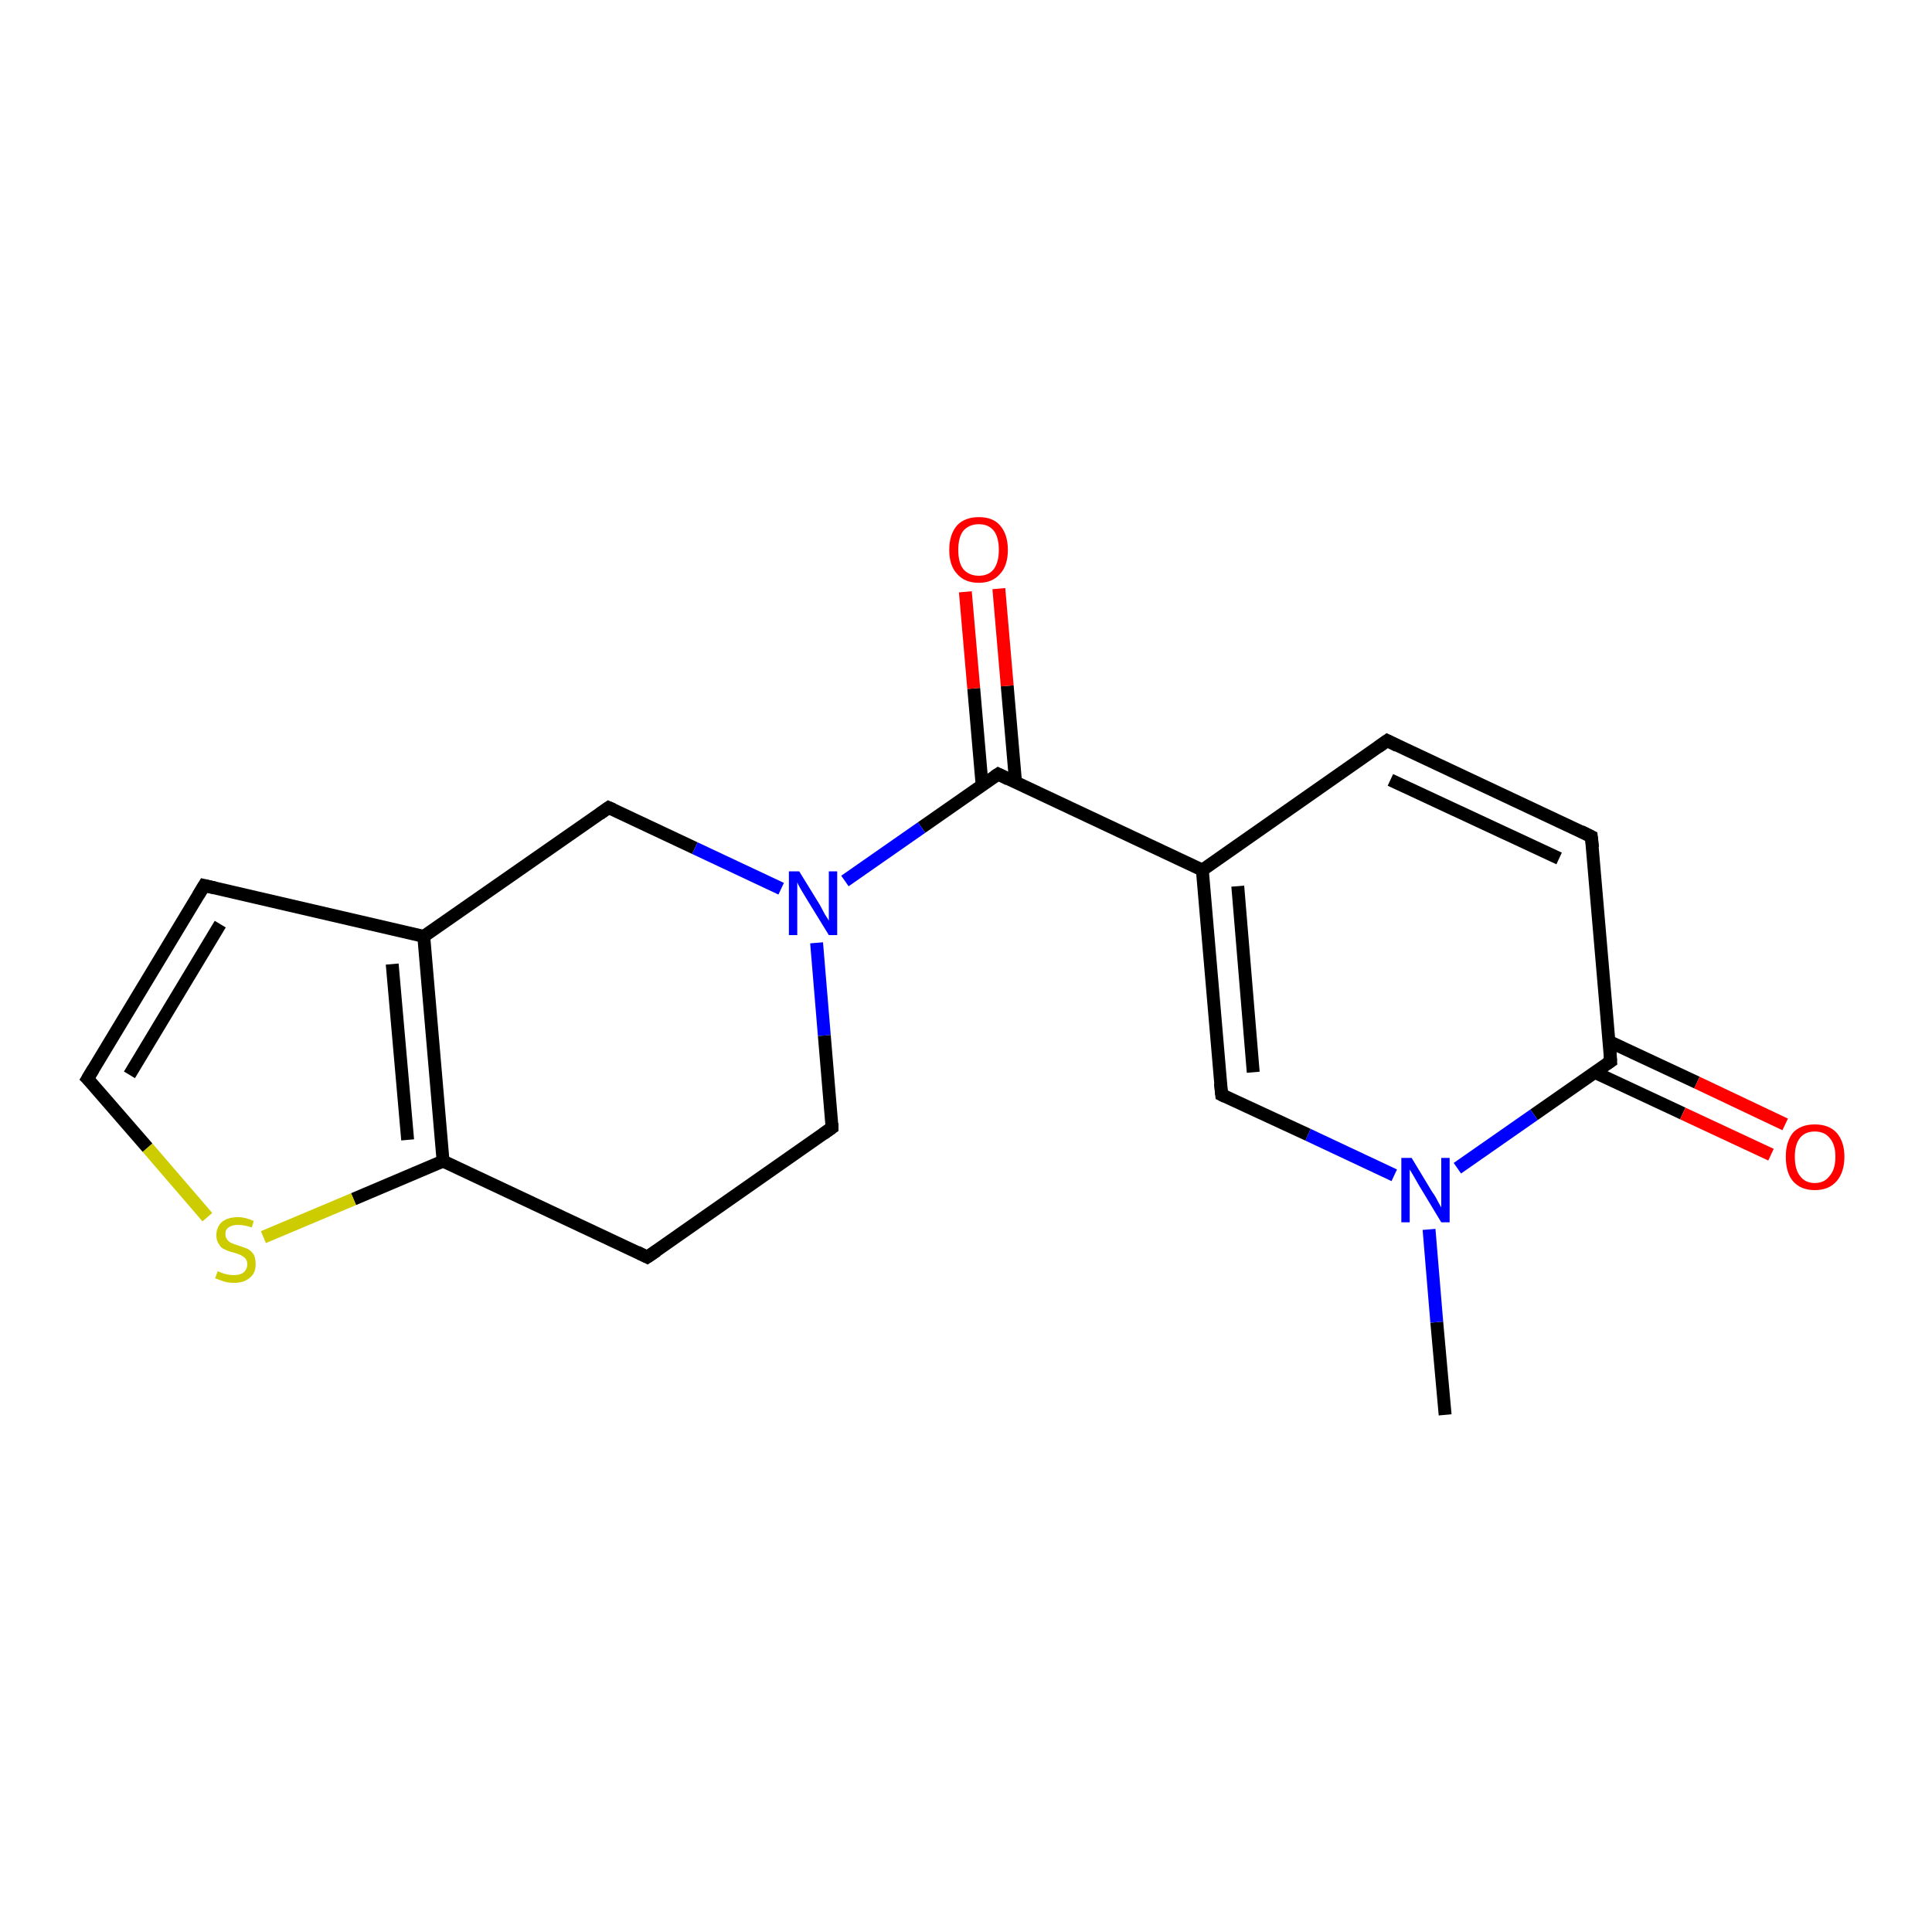 <?xml version='1.0' encoding='iso-8859-1'?>
<svg version='1.1' baseProfile='full'
              xmlns='http://www.w3.org/2000/svg'
                      xmlns:rdkit='http://www.rdkit.org/xml'
                      xmlns:xlink='http://www.w3.org/1999/xlink'
                  xml:space='preserve'
width='300px' height='300px' viewBox='0 0 300 300'>
<!-- END OF HEADER -->
<rect style='opacity:1.0;fill:#FFFFFF;stroke:none' width='300.0' height='300.0' x='0.0' y='0.0'> </rect>
<path class='bond-0 atom-0 atom-1' d='M 224.4,219.7 L 223.1,205.3' style='fill:none;fill-rule:evenodd;stroke:#000000;stroke-width:2.0px;stroke-linecap:butt;stroke-linejoin:miter;stroke-opacity:1' />
<path class='bond-0 atom-0 atom-1' d='M 223.1,205.3 L 221.9,190.9' style='fill:none;fill-rule:evenodd;stroke:#0000FF;stroke-width:2.0px;stroke-linecap:butt;stroke-linejoin:miter;stroke-opacity:1' />
<path class='bond-1 atom-1 atom-2' d='M 216.5,182.5 L 203.1,176.2' style='fill:none;fill-rule:evenodd;stroke:#0000FF;stroke-width:2.0px;stroke-linecap:butt;stroke-linejoin:miter;stroke-opacity:1' />
<path class='bond-1 atom-1 atom-2' d='M 203.1,176.2 L 189.7,170.0' style='fill:none;fill-rule:evenodd;stroke:#000000;stroke-width:2.0px;stroke-linecap:butt;stroke-linejoin:miter;stroke-opacity:1' />
<path class='bond-2 atom-2 atom-3' d='M 189.7,170.0 L 186.7,135.1' style='fill:none;fill-rule:evenodd;stroke:#000000;stroke-width:2.0px;stroke-linecap:butt;stroke-linejoin:miter;stroke-opacity:1' />
<path class='bond-2 atom-2 atom-3' d='M 194.6,166.5 L 192.2,137.6' style='fill:none;fill-rule:evenodd;stroke:#000000;stroke-width:2.0px;stroke-linecap:butt;stroke-linejoin:miter;stroke-opacity:1' />
<path class='bond-3 atom-3 atom-4' d='M 186.7,135.1 L 215.4,115.0' style='fill:none;fill-rule:evenodd;stroke:#000000;stroke-width:2.0px;stroke-linecap:butt;stroke-linejoin:miter;stroke-opacity:1' />
<path class='bond-4 atom-4 atom-5' d='M 215.4,115.0 L 247.1,129.9' style='fill:none;fill-rule:evenodd;stroke:#000000;stroke-width:2.0px;stroke-linecap:butt;stroke-linejoin:miter;stroke-opacity:1' />
<path class='bond-4 atom-4 atom-5' d='M 215.9,121.1 L 242.1,133.3' style='fill:none;fill-rule:evenodd;stroke:#000000;stroke-width:2.0px;stroke-linecap:butt;stroke-linejoin:miter;stroke-opacity:1' />
<path class='bond-5 atom-5 atom-6' d='M 247.1,129.9 L 250.1,164.8' style='fill:none;fill-rule:evenodd;stroke:#000000;stroke-width:2.0px;stroke-linecap:butt;stroke-linejoin:miter;stroke-opacity:1' />
<path class='bond-6 atom-6 atom-7' d='M 247.6,166.5 L 261.3,172.9' style='fill:none;fill-rule:evenodd;stroke:#000000;stroke-width:2.0px;stroke-linecap:butt;stroke-linejoin:miter;stroke-opacity:1' />
<path class='bond-6 atom-6 atom-7' d='M 261.3,172.9 L 275.0,179.3' style='fill:none;fill-rule:evenodd;stroke:#FF0000;stroke-width:2.0px;stroke-linecap:butt;stroke-linejoin:miter;stroke-opacity:1' />
<path class='bond-6 atom-6 atom-7' d='M 249.8,161.7 L 263.5,168.1' style='fill:none;fill-rule:evenodd;stroke:#000000;stroke-width:2.0px;stroke-linecap:butt;stroke-linejoin:miter;stroke-opacity:1' />
<path class='bond-6 atom-6 atom-7' d='M 263.5,168.1 L 277.2,174.6' style='fill:none;fill-rule:evenodd;stroke:#FF0000;stroke-width:2.0px;stroke-linecap:butt;stroke-linejoin:miter;stroke-opacity:1' />
<path class='bond-7 atom-3 atom-8' d='M 186.7,135.1 L 155.0,120.2' style='fill:none;fill-rule:evenodd;stroke:#000000;stroke-width:2.0px;stroke-linecap:butt;stroke-linejoin:miter;stroke-opacity:1' />
<path class='bond-8 atom-8 atom-9' d='M 157.7,121.5 L 156.4,106.5' style='fill:none;fill-rule:evenodd;stroke:#000000;stroke-width:2.0px;stroke-linecap:butt;stroke-linejoin:miter;stroke-opacity:1' />
<path class='bond-8 atom-8 atom-9' d='M 156.4,106.5 L 155.1,91.4' style='fill:none;fill-rule:evenodd;stroke:#FF0000;stroke-width:2.0px;stroke-linecap:butt;stroke-linejoin:miter;stroke-opacity:1' />
<path class='bond-8 atom-8 atom-9' d='M 152.5,121.9 L 151.2,106.9' style='fill:none;fill-rule:evenodd;stroke:#000000;stroke-width:2.0px;stroke-linecap:butt;stroke-linejoin:miter;stroke-opacity:1' />
<path class='bond-8 atom-8 atom-9' d='M 151.2,106.9 L 149.9,91.9' style='fill:none;fill-rule:evenodd;stroke:#FF0000;stroke-width:2.0px;stroke-linecap:butt;stroke-linejoin:miter;stroke-opacity:1' />
<path class='bond-9 atom-8 atom-10' d='M 155.0,120.2 L 143.1,128.5' style='fill:none;fill-rule:evenodd;stroke:#000000;stroke-width:2.0px;stroke-linecap:butt;stroke-linejoin:miter;stroke-opacity:1' />
<path class='bond-9 atom-8 atom-10' d='M 143.1,128.5 L 131.2,136.8' style='fill:none;fill-rule:evenodd;stroke:#0000FF;stroke-width:2.0px;stroke-linecap:butt;stroke-linejoin:miter;stroke-opacity:1' />
<path class='bond-10 atom-10 atom-11' d='M 126.8,146.4 L 128.0,160.8' style='fill:none;fill-rule:evenodd;stroke:#0000FF;stroke-width:2.0px;stroke-linecap:butt;stroke-linejoin:miter;stroke-opacity:1' />
<path class='bond-10 atom-10 atom-11' d='M 128.0,160.8 L 129.2,175.1' style='fill:none;fill-rule:evenodd;stroke:#000000;stroke-width:2.0px;stroke-linecap:butt;stroke-linejoin:miter;stroke-opacity:1' />
<path class='bond-11 atom-11 atom-12' d='M 129.2,175.1 L 100.5,195.2' style='fill:none;fill-rule:evenodd;stroke:#000000;stroke-width:2.0px;stroke-linecap:butt;stroke-linejoin:miter;stroke-opacity:1' />
<path class='bond-12 atom-12 atom-13' d='M 100.5,195.2 L 68.8,180.3' style='fill:none;fill-rule:evenodd;stroke:#000000;stroke-width:2.0px;stroke-linecap:butt;stroke-linejoin:miter;stroke-opacity:1' />
<path class='bond-13 atom-13 atom-14' d='M 68.8,180.3 L 54.9,186.2' style='fill:none;fill-rule:evenodd;stroke:#000000;stroke-width:2.0px;stroke-linecap:butt;stroke-linejoin:miter;stroke-opacity:1' />
<path class='bond-13 atom-13 atom-14' d='M 54.9,186.2 L 40.9,192.1' style='fill:none;fill-rule:evenodd;stroke:#CCCC00;stroke-width:2.0px;stroke-linecap:butt;stroke-linejoin:miter;stroke-opacity:1' />
<path class='bond-14 atom-14 atom-15' d='M 32.2,189.0 L 22.9,178.2' style='fill:none;fill-rule:evenodd;stroke:#CCCC00;stroke-width:2.0px;stroke-linecap:butt;stroke-linejoin:miter;stroke-opacity:1' />
<path class='bond-14 atom-14 atom-15' d='M 22.9,178.2 L 13.6,167.5' style='fill:none;fill-rule:evenodd;stroke:#000000;stroke-width:2.0px;stroke-linecap:butt;stroke-linejoin:miter;stroke-opacity:1' />
<path class='bond-15 atom-15 atom-16' d='M 13.6,167.5 L 31.7,137.5' style='fill:none;fill-rule:evenodd;stroke:#000000;stroke-width:2.0px;stroke-linecap:butt;stroke-linejoin:miter;stroke-opacity:1' />
<path class='bond-15 atom-15 atom-16' d='M 20.1,166.9 L 34.2,143.5' style='fill:none;fill-rule:evenodd;stroke:#000000;stroke-width:2.0px;stroke-linecap:butt;stroke-linejoin:miter;stroke-opacity:1' />
<path class='bond-16 atom-16 atom-17' d='M 31.7,137.5 L 65.8,145.4' style='fill:none;fill-rule:evenodd;stroke:#000000;stroke-width:2.0px;stroke-linecap:butt;stroke-linejoin:miter;stroke-opacity:1' />
<path class='bond-17 atom-17 atom-18' d='M 65.8,145.4 L 94.5,125.4' style='fill:none;fill-rule:evenodd;stroke:#000000;stroke-width:2.0px;stroke-linecap:butt;stroke-linejoin:miter;stroke-opacity:1' />
<path class='bond-18 atom-6 atom-1' d='M 250.1,164.8 L 238.2,173.1' style='fill:none;fill-rule:evenodd;stroke:#000000;stroke-width:2.0px;stroke-linecap:butt;stroke-linejoin:miter;stroke-opacity:1' />
<path class='bond-18 atom-6 atom-1' d='M 238.2,173.1 L 226.3,181.4' style='fill:none;fill-rule:evenodd;stroke:#0000FF;stroke-width:2.0px;stroke-linecap:butt;stroke-linejoin:miter;stroke-opacity:1' />
<path class='bond-19 atom-18 atom-10' d='M 94.5,125.4 L 107.9,131.7' style='fill:none;fill-rule:evenodd;stroke:#000000;stroke-width:2.0px;stroke-linecap:butt;stroke-linejoin:miter;stroke-opacity:1' />
<path class='bond-19 atom-18 atom-10' d='M 107.9,131.7 L 121.3,138.0' style='fill:none;fill-rule:evenodd;stroke:#0000FF;stroke-width:2.0px;stroke-linecap:butt;stroke-linejoin:miter;stroke-opacity:1' />
<path class='bond-20 atom-17 atom-13' d='M 65.8,145.4 L 68.8,180.3' style='fill:none;fill-rule:evenodd;stroke:#000000;stroke-width:2.0px;stroke-linecap:butt;stroke-linejoin:miter;stroke-opacity:1' />
<path class='bond-20 atom-17 atom-13' d='M 60.9,149.7 L 63.3,177.0' style='fill:none;fill-rule:evenodd;stroke:#000000;stroke-width:2.0px;stroke-linecap:butt;stroke-linejoin:miter;stroke-opacity:1' />
<path d='M 190.3,170.3 L 189.7,170.0 L 189.5,168.2' style='fill:none;stroke:#000000;stroke-width:2.0px;stroke-linecap:butt;stroke-linejoin:miter;stroke-opacity:1;' />
<path d='M 214.0,116.0 L 215.4,115.0 L 217.0,115.8' style='fill:none;stroke:#000000;stroke-width:2.0px;stroke-linecap:butt;stroke-linejoin:miter;stroke-opacity:1;' />
<path d='M 245.5,129.1 L 247.1,129.9 L 247.3,131.6' style='fill:none;stroke:#000000;stroke-width:2.0px;stroke-linecap:butt;stroke-linejoin:miter;stroke-opacity:1;' />
<path d='M 250.0,163.0 L 250.1,164.8 L 249.5,165.2' style='fill:none;stroke:#000000;stroke-width:2.0px;stroke-linecap:butt;stroke-linejoin:miter;stroke-opacity:1;' />
<path d='M 156.6,121.0 L 155.0,120.2 L 154.4,120.6' style='fill:none;stroke:#000000;stroke-width:2.0px;stroke-linecap:butt;stroke-linejoin:miter;stroke-opacity:1;' />
<path d='M 129.2,174.4 L 129.2,175.1 L 127.8,176.1' style='fill:none;stroke:#000000;stroke-width:2.0px;stroke-linecap:butt;stroke-linejoin:miter;stroke-opacity:1;' />
<path d='M 102.0,194.2 L 100.5,195.2 L 98.9,194.4' style='fill:none;stroke:#000000;stroke-width:2.0px;stroke-linecap:butt;stroke-linejoin:miter;stroke-opacity:1;' />
<path d='M 14.1,168.0 L 13.6,167.5 L 14.5,166.0' style='fill:none;stroke:#000000;stroke-width:2.0px;stroke-linecap:butt;stroke-linejoin:miter;stroke-opacity:1;' />
<path d='M 30.8,139.0 L 31.7,137.5 L 33.4,137.9' style='fill:none;stroke:#000000;stroke-width:2.0px;stroke-linecap:butt;stroke-linejoin:miter;stroke-opacity:1;' />
<path d='M 93.1,126.4 L 94.5,125.4 L 95.2,125.7' style='fill:none;stroke:#000000;stroke-width:2.0px;stroke-linecap:butt;stroke-linejoin:miter;stroke-opacity:1;' />
<path class='atom-1' d='M 219.2 179.8
L 222.4 185.1
Q 222.8 185.6, 223.3 186.6
Q 223.8 187.5, 223.8 187.5
L 223.8 179.8
L 225.1 179.8
L 225.1 189.8
L 223.8 189.8
L 220.3 184.0
Q 219.9 183.3, 219.5 182.6
Q 219.0 181.8, 218.9 181.6
L 218.9 189.8
L 217.6 189.8
L 217.6 179.8
L 219.2 179.8
' fill='#0000FF'/>
<path class='atom-7' d='M 277.3 179.6
Q 277.3 177.3, 278.4 175.9
Q 279.6 174.6, 281.8 174.6
Q 284.0 174.6, 285.2 175.9
Q 286.4 177.3, 286.4 179.6
Q 286.4 182.0, 285.2 183.4
Q 284.0 184.8, 281.8 184.8
Q 279.6 184.8, 278.4 183.4
Q 277.3 182.1, 277.3 179.6
M 281.8 183.7
Q 283.3 183.7, 284.1 182.6
Q 285.0 181.6, 285.0 179.6
Q 285.0 177.7, 284.1 176.7
Q 283.3 175.7, 281.8 175.7
Q 280.3 175.7, 279.5 176.7
Q 278.7 177.7, 278.7 179.6
Q 278.7 181.6, 279.5 182.6
Q 280.3 183.7, 281.8 183.7
' fill='#FF0000'/>
<path class='atom-9' d='M 147.4 85.4
Q 147.4 83.0, 148.6 81.6
Q 149.8 80.3, 152.0 80.3
Q 154.2 80.3, 155.3 81.6
Q 156.5 83.0, 156.5 85.4
Q 156.5 87.8, 155.3 89.1
Q 154.1 90.5, 152.0 90.5
Q 149.8 90.5, 148.6 89.1
Q 147.4 87.8, 147.4 85.4
M 152.0 89.4
Q 153.5 89.4, 154.3 88.4
Q 155.1 87.3, 155.1 85.4
Q 155.1 83.4, 154.3 82.4
Q 153.5 81.4, 152.0 81.4
Q 150.5 81.4, 149.6 82.4
Q 148.8 83.4, 148.8 85.4
Q 148.8 87.4, 149.6 88.4
Q 150.5 89.4, 152.0 89.4
' fill='#FF0000'/>
<path class='atom-10' d='M 124.1 135.3
L 127.3 140.5
Q 127.6 141.1, 128.1 142.0
Q 128.7 142.9, 128.7 143.0
L 128.7 135.3
L 130.0 135.3
L 130.0 145.2
L 128.7 145.2
L 125.2 139.5
Q 124.8 138.8, 124.3 138.0
Q 123.9 137.3, 123.8 137.0
L 123.8 145.2
L 122.5 145.2
L 122.5 135.3
L 124.1 135.3
' fill='#0000FF'/>
<path class='atom-14' d='M 33.8 197.4
Q 33.9 197.4, 34.3 197.6
Q 34.8 197.8, 35.3 197.9
Q 35.8 198.0, 36.3 198.0
Q 37.3 198.0, 37.8 197.6
Q 38.4 197.1, 38.4 196.3
Q 38.4 195.8, 38.1 195.4
Q 37.8 195.1, 37.4 194.9
Q 37.0 194.7, 36.3 194.5
Q 35.4 194.3, 34.9 194.0
Q 34.3 193.8, 34.0 193.2
Q 33.6 192.7, 33.6 191.8
Q 33.6 190.6, 34.4 189.8
Q 35.3 189.0, 37.0 189.0
Q 38.1 189.0, 39.4 189.6
L 39.1 190.6
Q 37.9 190.2, 37.0 190.2
Q 36.0 190.2, 35.5 190.6
Q 35.0 190.9, 35.0 191.6
Q 35.0 192.2, 35.3 192.5
Q 35.5 192.8, 35.9 193.0
Q 36.3 193.2, 37.0 193.4
Q 37.9 193.7, 38.4 193.9
Q 39.0 194.2, 39.4 194.8
Q 39.7 195.4, 39.7 196.3
Q 39.7 197.7, 38.8 198.4
Q 37.9 199.2, 36.4 199.2
Q 35.5 199.2, 34.8 199.0
Q 34.2 198.8, 33.4 198.5
L 33.8 197.4
' fill='#CCCC00'/>
</svg>
